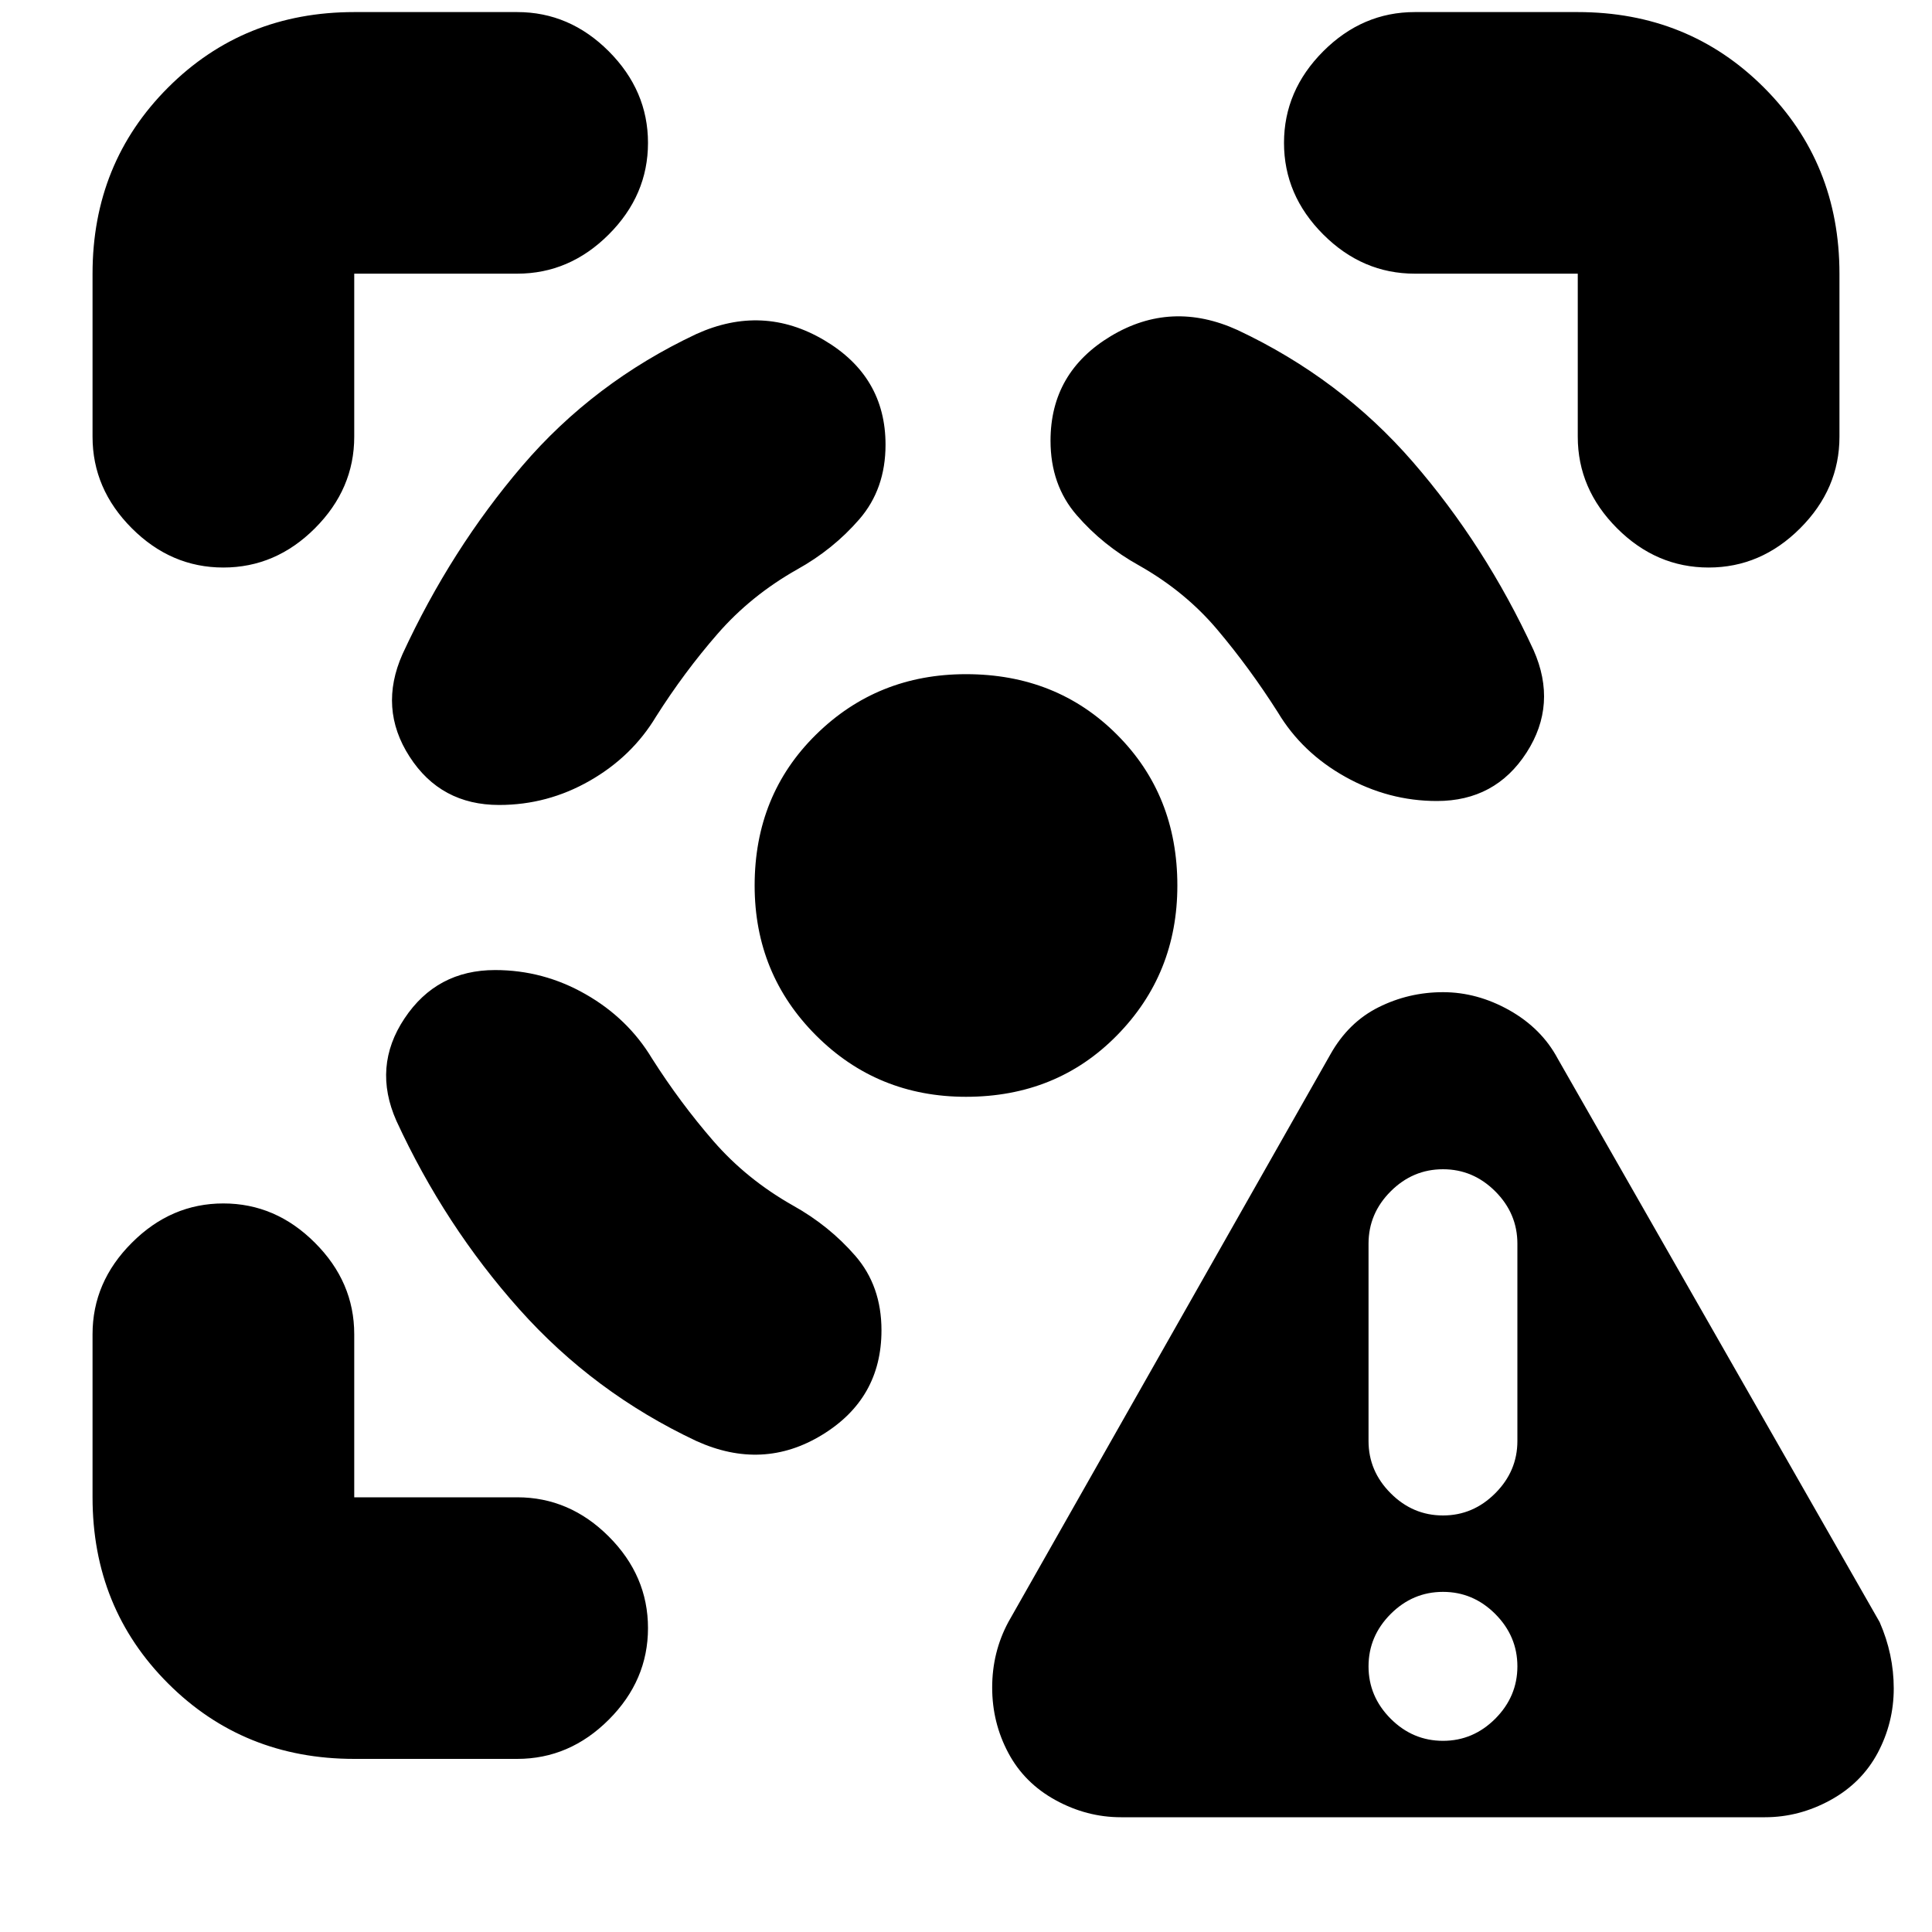 <svg xmlns="http://www.w3.org/2000/svg" height="20" width="20"><path d="M11.604 18.812q-.354 0-.677-.177-.323-.177-.489-.489-.167-.313-.167-.677 0-.365.167-.677l3.333-5.875q.187-.334.5-.49.312-.156.667-.156.354 0 .687.187.333.188.5.5l3.333 5.834q.146.333.146.687 0 .354-.166.667-.167.312-.49.489-.323.177-.677.177Zm3.334-.791q.312 0 .541-.229.229-.23.229-.542 0-.312-.229-.542-.229-.229-.541-.229-.313 0-.542.229-.229.23-.229.542 0 .312.229.542.229.229.542.229Zm0-2.333q.312 0 .541-.23.229-.229.229-.541v-2.042q0-.313-.229-.542-.229-.229-.541-.229-.313 0-.542.229-.229.229-.229.542v2.042q0 .312.229.541.229.23.542.23Zm-9.813-5.646q-.604 0-.937.5-.334.5-.084 1.062.5 1.084 1.271 1.948.771.865 1.833 1.365.688.312 1.302-.063.615-.375.615-1.083 0-.459-.271-.771t-.646-.521q-.479-.271-.823-.667-.343-.395-.635-.854-.25-.416-.688-.666-.437-.25-.937-.25Zm.042-1.709q-.605 0-.927-.5-.323-.5-.073-1.062.5-1.083 1.239-1.948.74-.865 1.802-1.365.688-.312 1.323.063.636.375.636 1.083 0 .458-.271.771t-.646.521q-.479.271-.823.667-.344.395-.635.854-.25.416-.688.666-.437.25-.937.25ZM10 6.979q.938 0 1.562.625.626.625.626 1.563 0 .916-.626 1.552-.624.635-1.562.635-.917 0-1.552-.635-.636-.636-.636-1.552 0-.938.636-1.563.635-.625 1.552-.625Zm4.875 1.313q.604 0 .927-.5.323-.5.073-1.063-.5-1.083-1.25-1.948-.75-.864-1.813-1.364-.687-.313-1.312.062t-.625 1.083q0 .459.271.771.271.313.646.521.479.271.812.667.334.396.625.854.25.417.698.667.448.25.948.25ZM5.354 2.833H3.667v1.688q0 .541-.407.948-.406.406-.948.406-.541 0-.947-.406-.407-.407-.407-.948V2.833q0-1.145.782-1.927.781-.781 1.927-.781h1.687q.542 0 .948.406.406.407.406.948 0 .542-.406.948-.406.406-.948.406ZM3.667 18.208q-1.146 0-1.927-.781-.782-.781-.782-1.927v-1.688q0-.541.407-.947.406-.407.947-.407.542 0 .948.407.407.406.407.947V15.5h1.687q.542 0 .948.406.406.406.406.948 0 .542-.406.948-.406.406-.948.406ZM14.646 2.833q-.542 0-.948-.406-.406-.406-.406-.948 0-.541.406-.948.406-.406.948-.406h1.687q1.146 0 1.927.781.782.782.782 1.927v1.688q0 .541-.407.948-.406.406-.947.406-.542 0-.948-.406-.407-.407-.407-.948V2.833Z"/></svg>